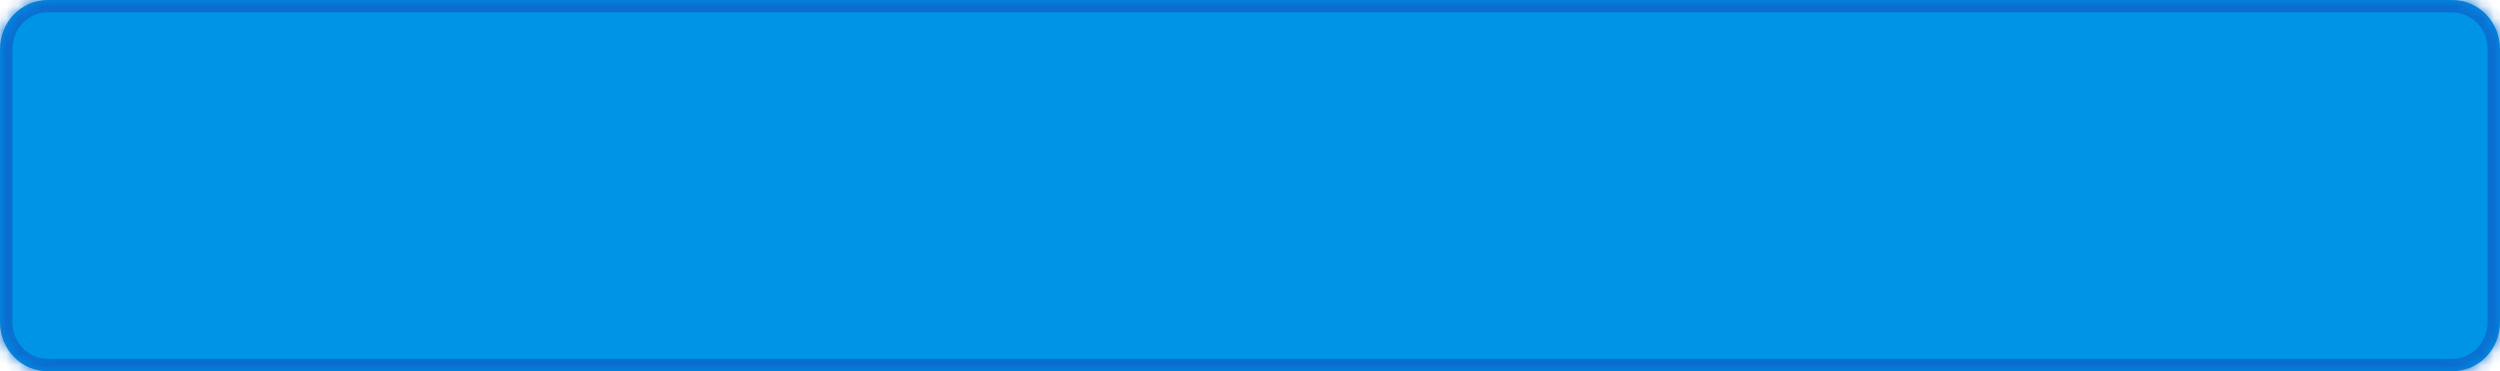﻿<?xml version="1.0" encoding="utf-8"?>
<svg version="1.1" xmlns:xlink="http://www.w3.org/1999/xlink" width="202px" height="30px" xmlns="http://www.w3.org/2000/svg">
  <defs>
    <mask fill="white" id="clip1022">
      <path d="M 0 26  L 0 4  C 0 1.76  1.709 0  3.885 0  L 198.115 0  C 200.291 0  202 1.76  202 4  L 202 15  L 202 26  C 202 28.24  200.291 30  198.115 30  L 3.885 30  C 1.709 30  0 28.24  0 26  Z " fill-rule="evenodd" />
    </mask>
  </defs>
  <g transform="matrix(1 0 0 1 -190 -57 )">
    <path d="M 0 26  L 0 4  C 0 1.76  1.709 0  3.885 0  L 198.115 0  C 200.291 0  202 1.76  202 4  L 202 15  L 202 26  C 202 28.24  200.291 30  198.115 30  L 3.885 30  C 1.709 30  0 28.24  0 26  Z " fill-rule="nonzero" fill="#0094e6" stroke="none" transform="matrix(1 0 0 1 190 57 )" />
    <path d="M 0 26  L 0 4  C 0 1.76  1.709 0  3.885 0  L 198.115 0  C 200.291 0  202 1.76  202 4  L 202 15  L 202 26  C 202 28.24  200.291 30  198.115 30  L 3.885 30  C 1.709 30  0 28.24  0 26  Z " stroke-width="2" stroke="#0a6ed1" fill="none" transform="matrix(1 0 0 1 190 57 )" mask="url(#clip1022)" />
  </g>
</svg>